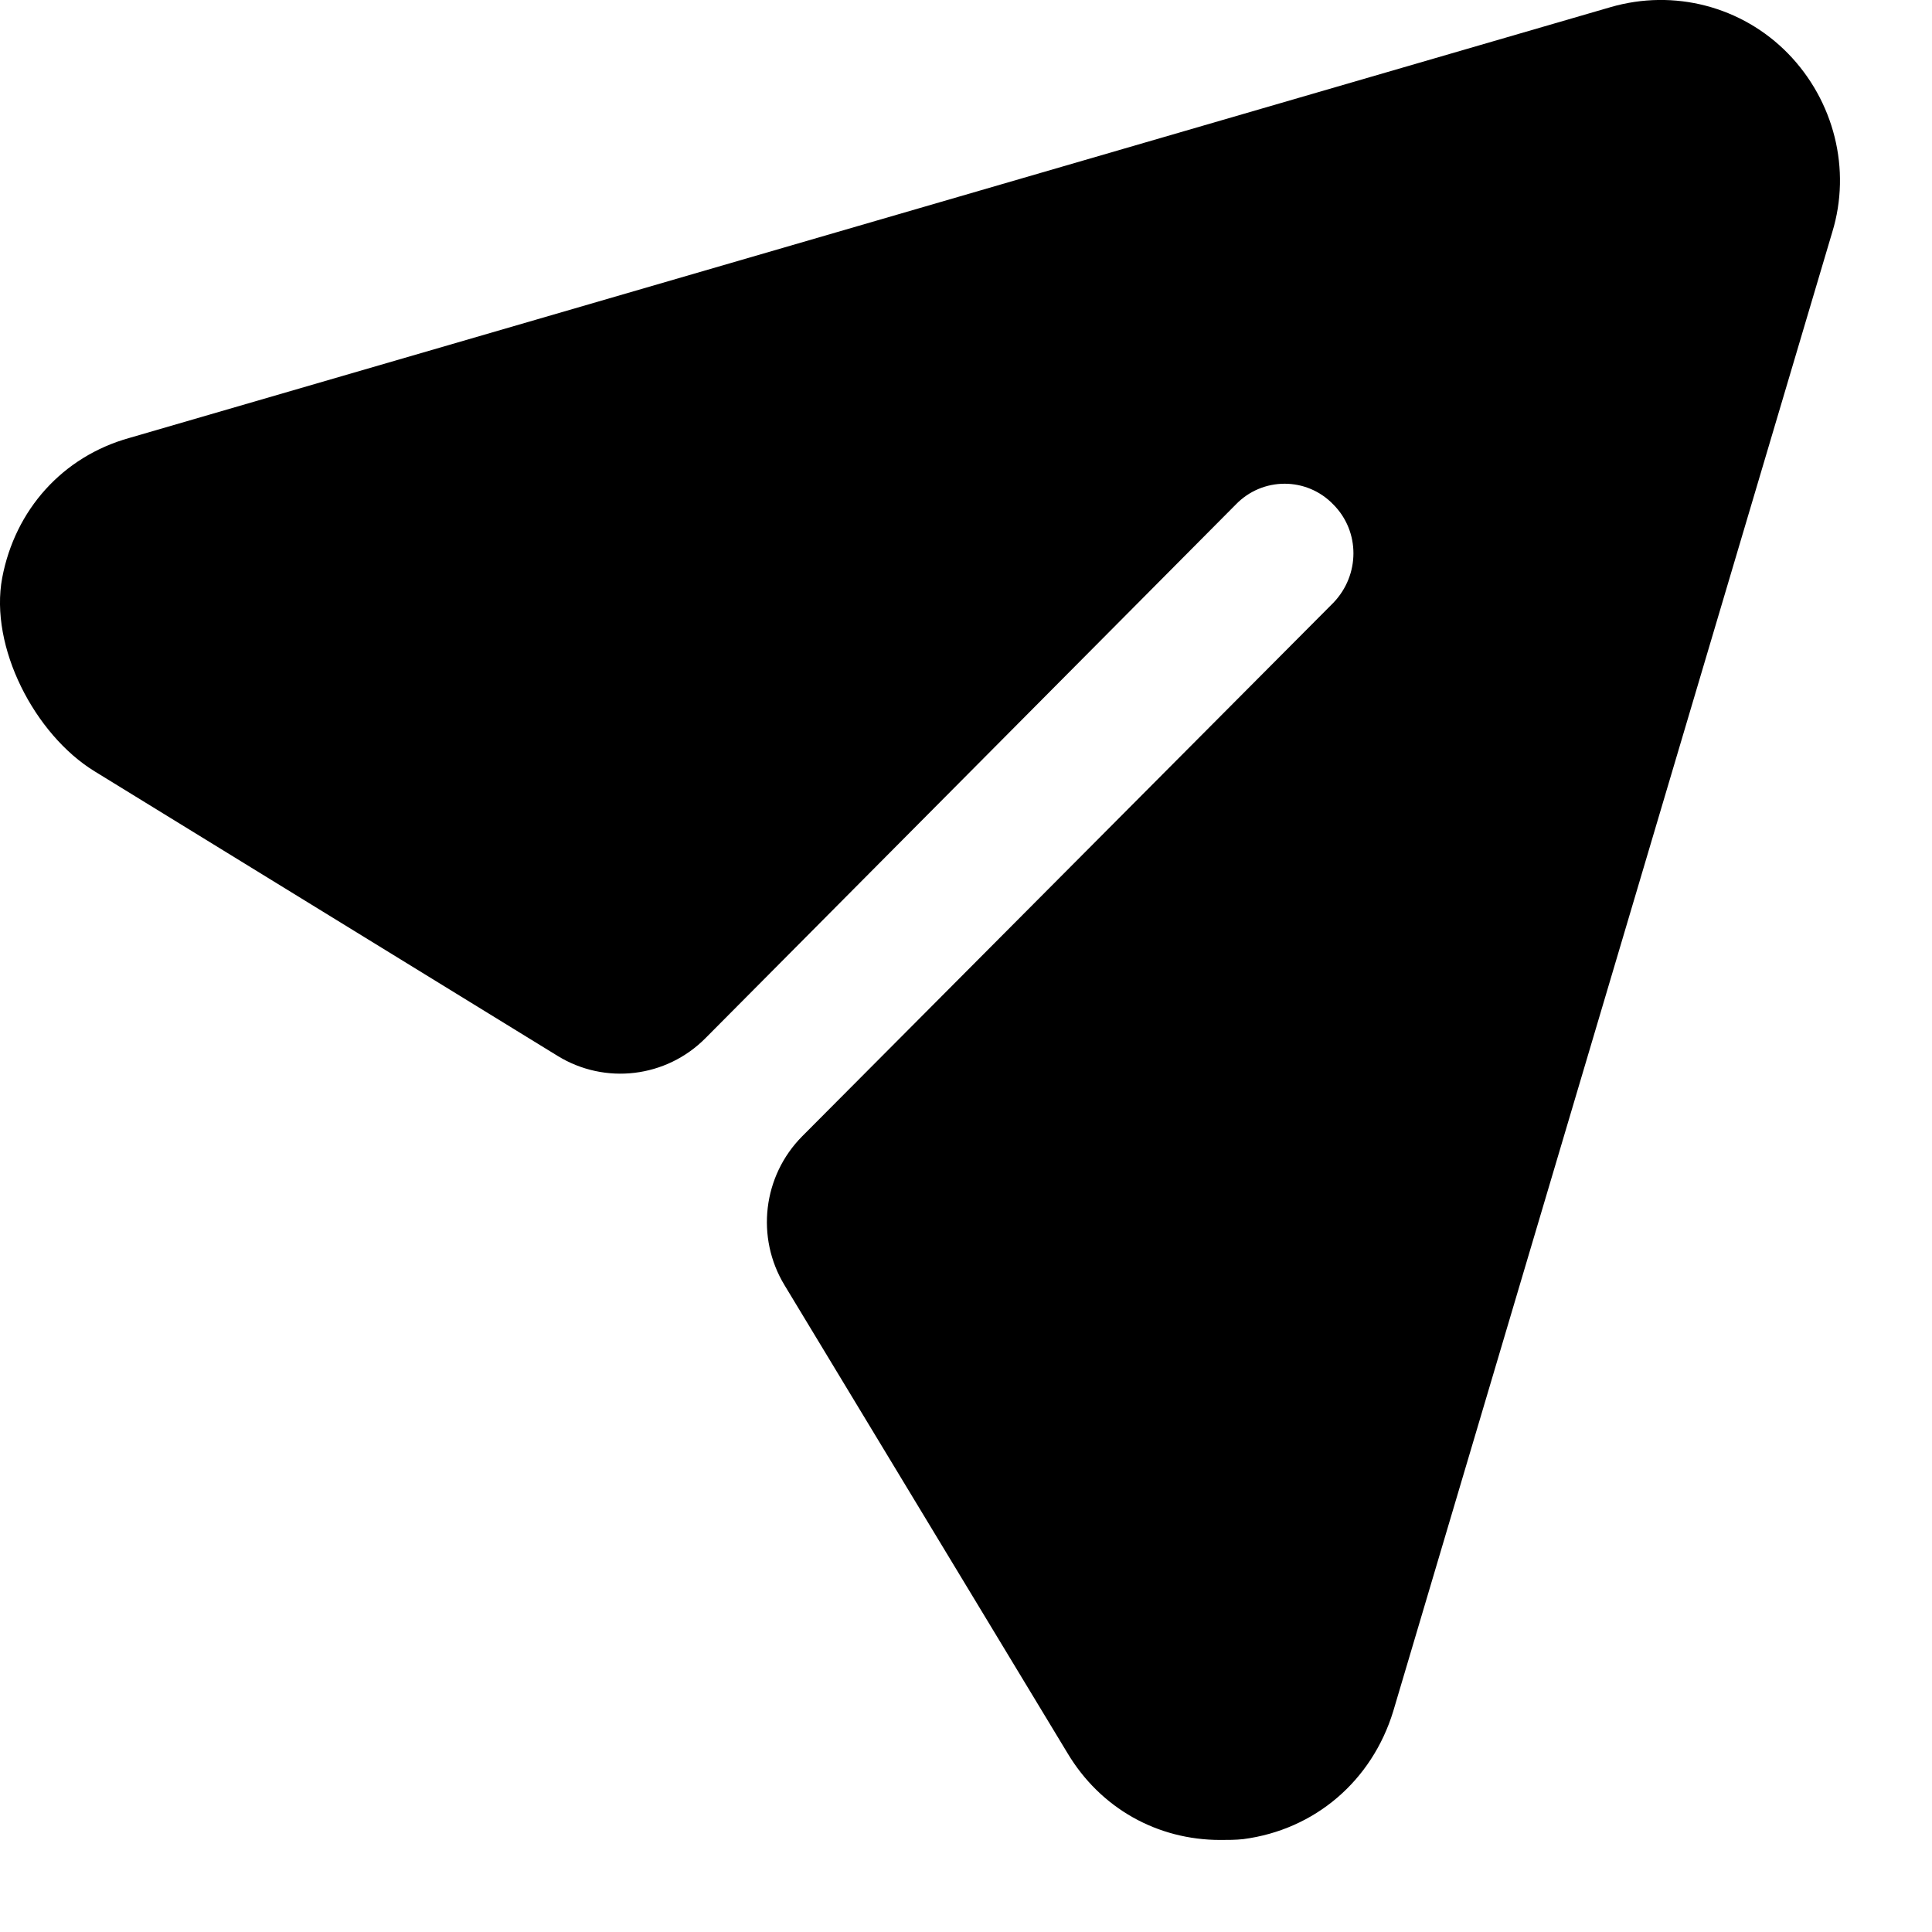 <svg width="14" height="14" viewBox="0 0 14 14" fill="none" xmlns="http://www.w3.org/2000/svg">
<path d="M12.957 0.388C12.623 0.046 12.13 -0.082 11.67 0.052L0.939 3.173C0.453 3.308 0.109 3.695 0.016 4.187C-0.078 4.688 0.252 5.323 0.685 5.589L4.04 7.651C4.384 7.863 4.828 7.81 5.113 7.522L8.955 3.656C9.149 3.455 9.469 3.455 9.662 3.656C9.856 3.851 9.856 4.166 9.662 4.368L5.813 8.234C5.528 8.521 5.475 8.967 5.685 9.313L7.735 12.703C7.975 13.105 8.388 13.333 8.842 13.333C8.895 13.333 8.955 13.333 9.009 13.327C9.529 13.259 9.942 12.904 10.096 12.4L13.277 1.683C13.417 1.227 13.29 0.73 12.957 0.388Z" fill="black"/>
</svg>
